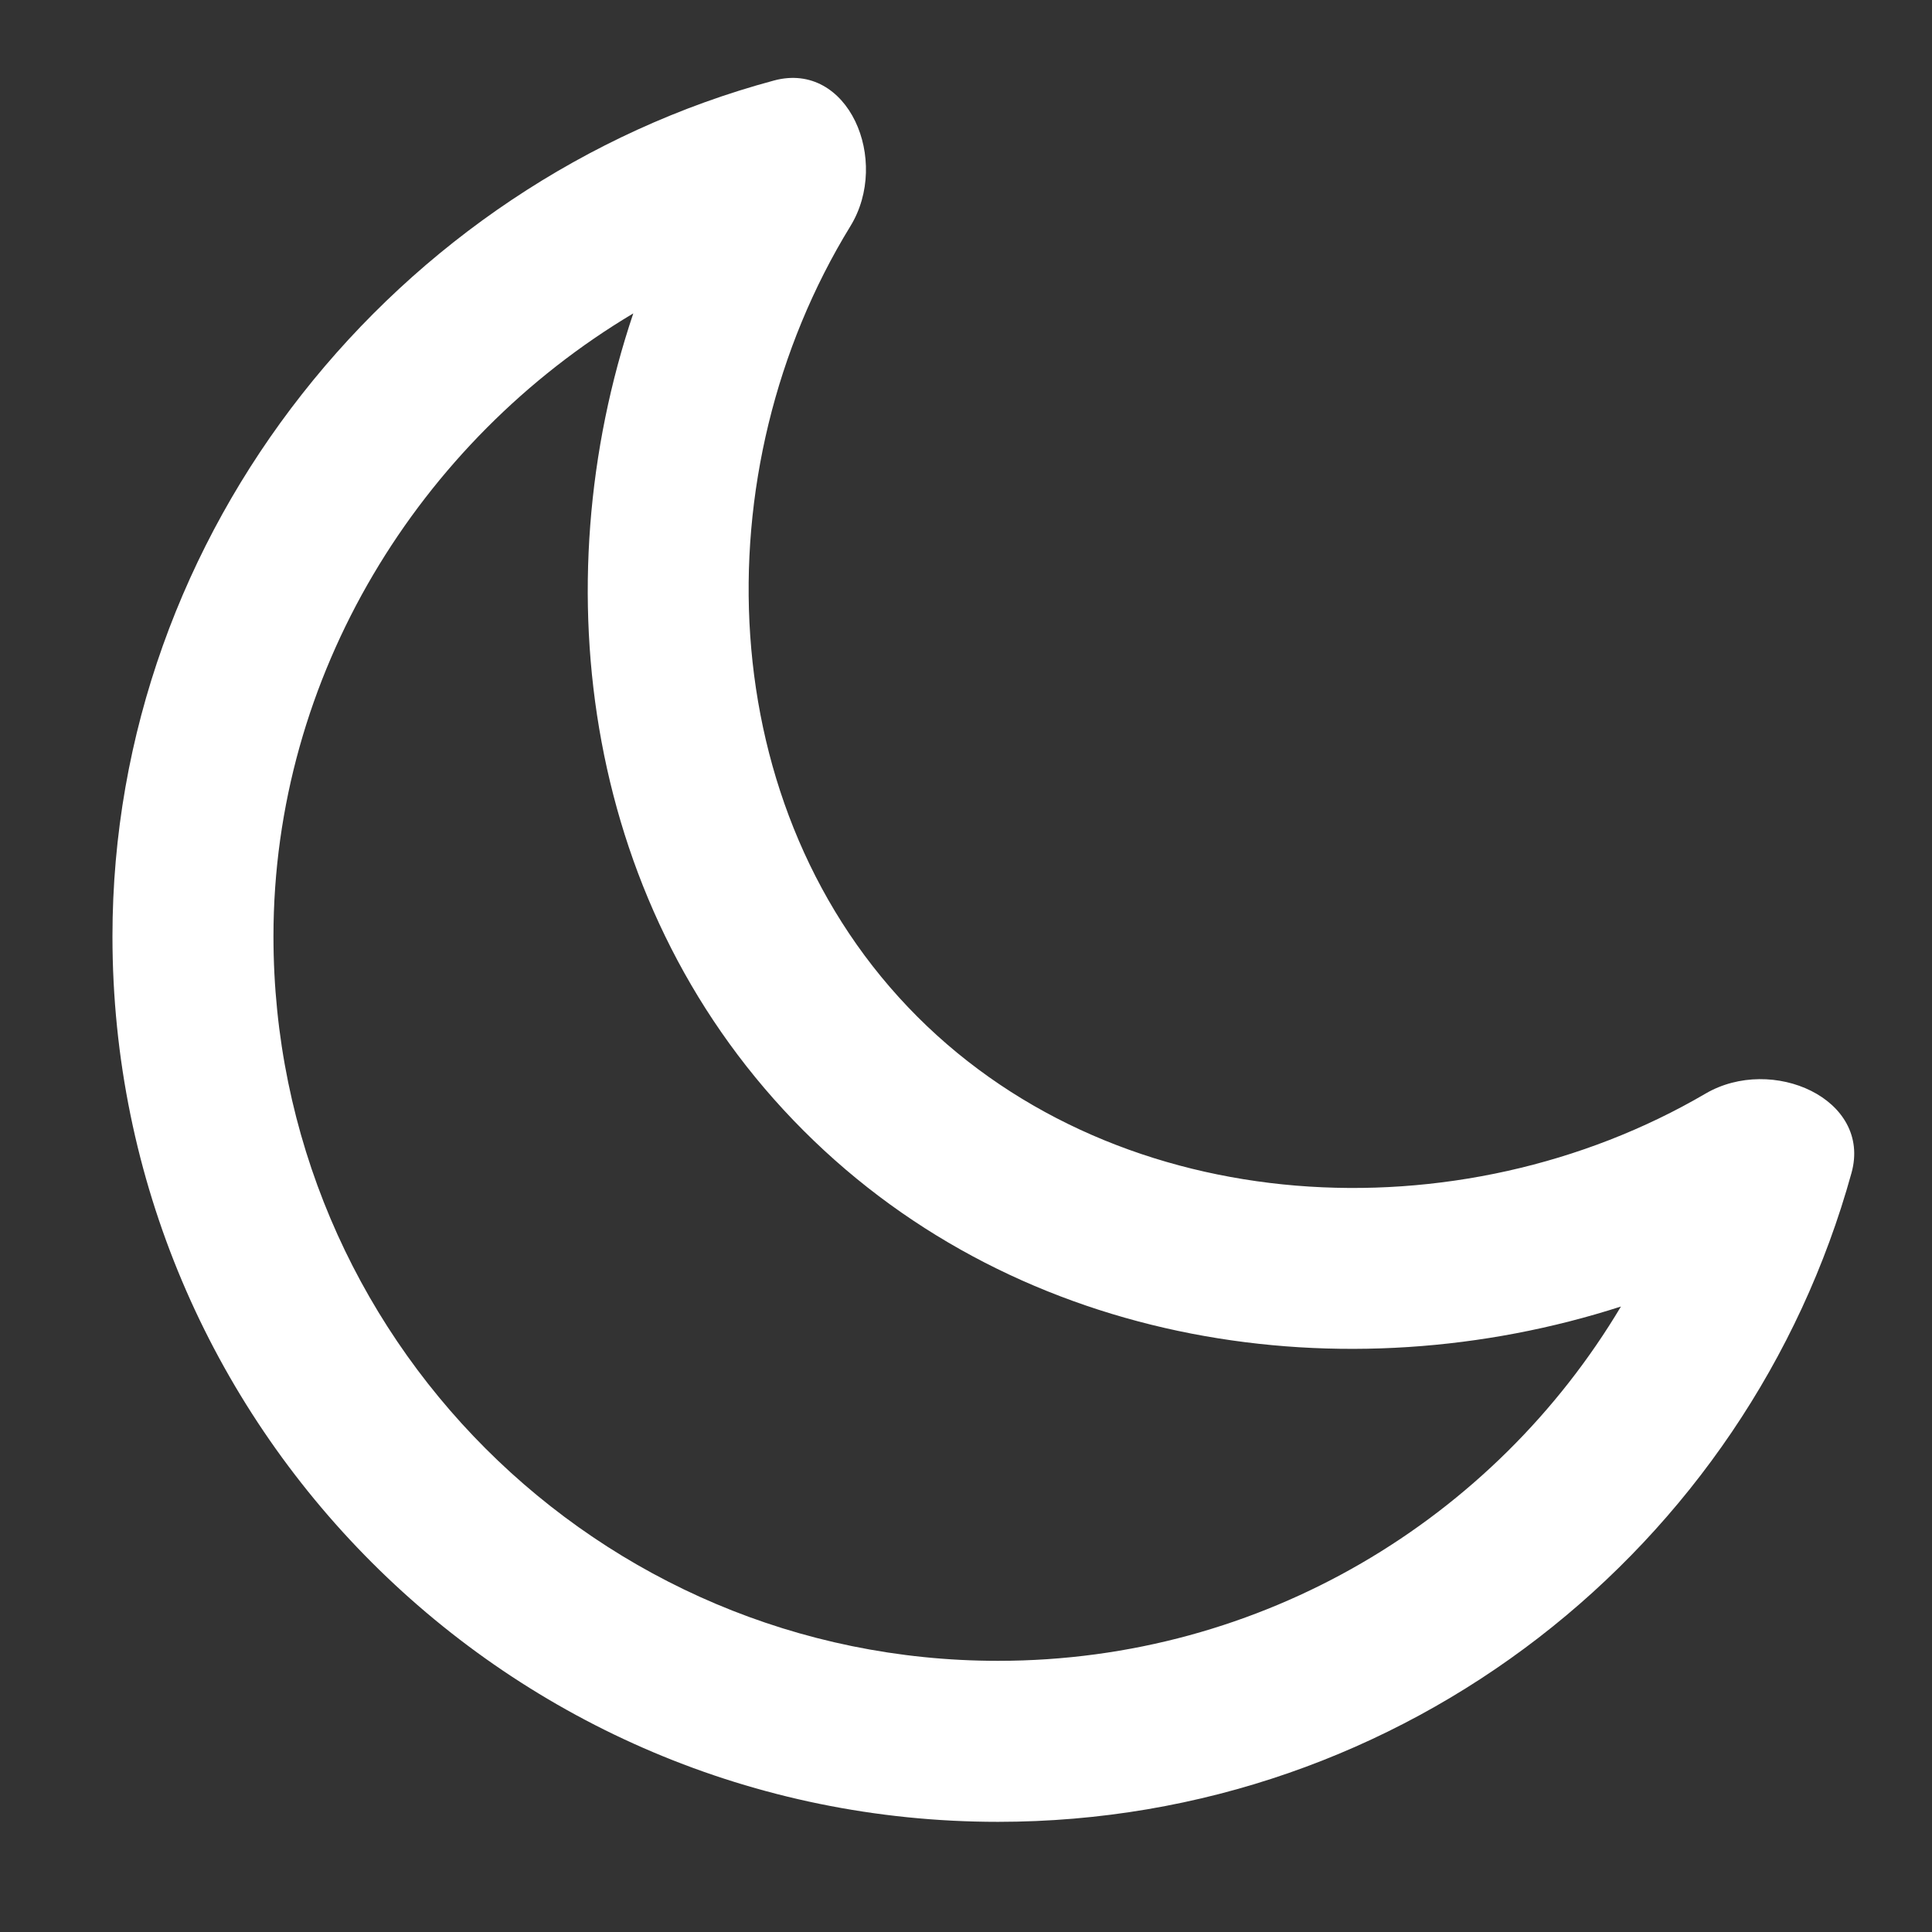 <svg width="28" height="28" viewBox="0 0 48 48" fill="none" xmlns="http://www.w3.org/2000/svg">
    <rect x="0" y="0" width="48" height="48" fill="#333333" stroke="none"/>
    <path fill-rule="evenodd" clip-rule="evenodd"
        d="M6.794 23.263C6.794 33.204 14.853 41.263 24.794 41.263C31.372 41.263 37.131 37.733 40.272 32.46C33.457 34.658 25.384 33.51 19.965 28.091C14.504 22.629 13.452 14.568 15.734 7.786C10.414 10.959 6.794 16.779 6.794 23.263ZM42.374 27.17C44.025 26.204 46.51 27.298 46 29.141C43.429 38.438 34.908 45.263 24.794 45.263C12.644 45.263 2.794 35.413 2.794 23.263C2.794 13.178 9.871 4.517 19.23 2C21.078 1.503 22.129 3.988 21.128 5.619C17.4 11.693 17.664 20.132 22.794 25.262C27.864 30.332 36.273 30.741 42.374 27.17Z"
        fill="white" 
    />
</svg>